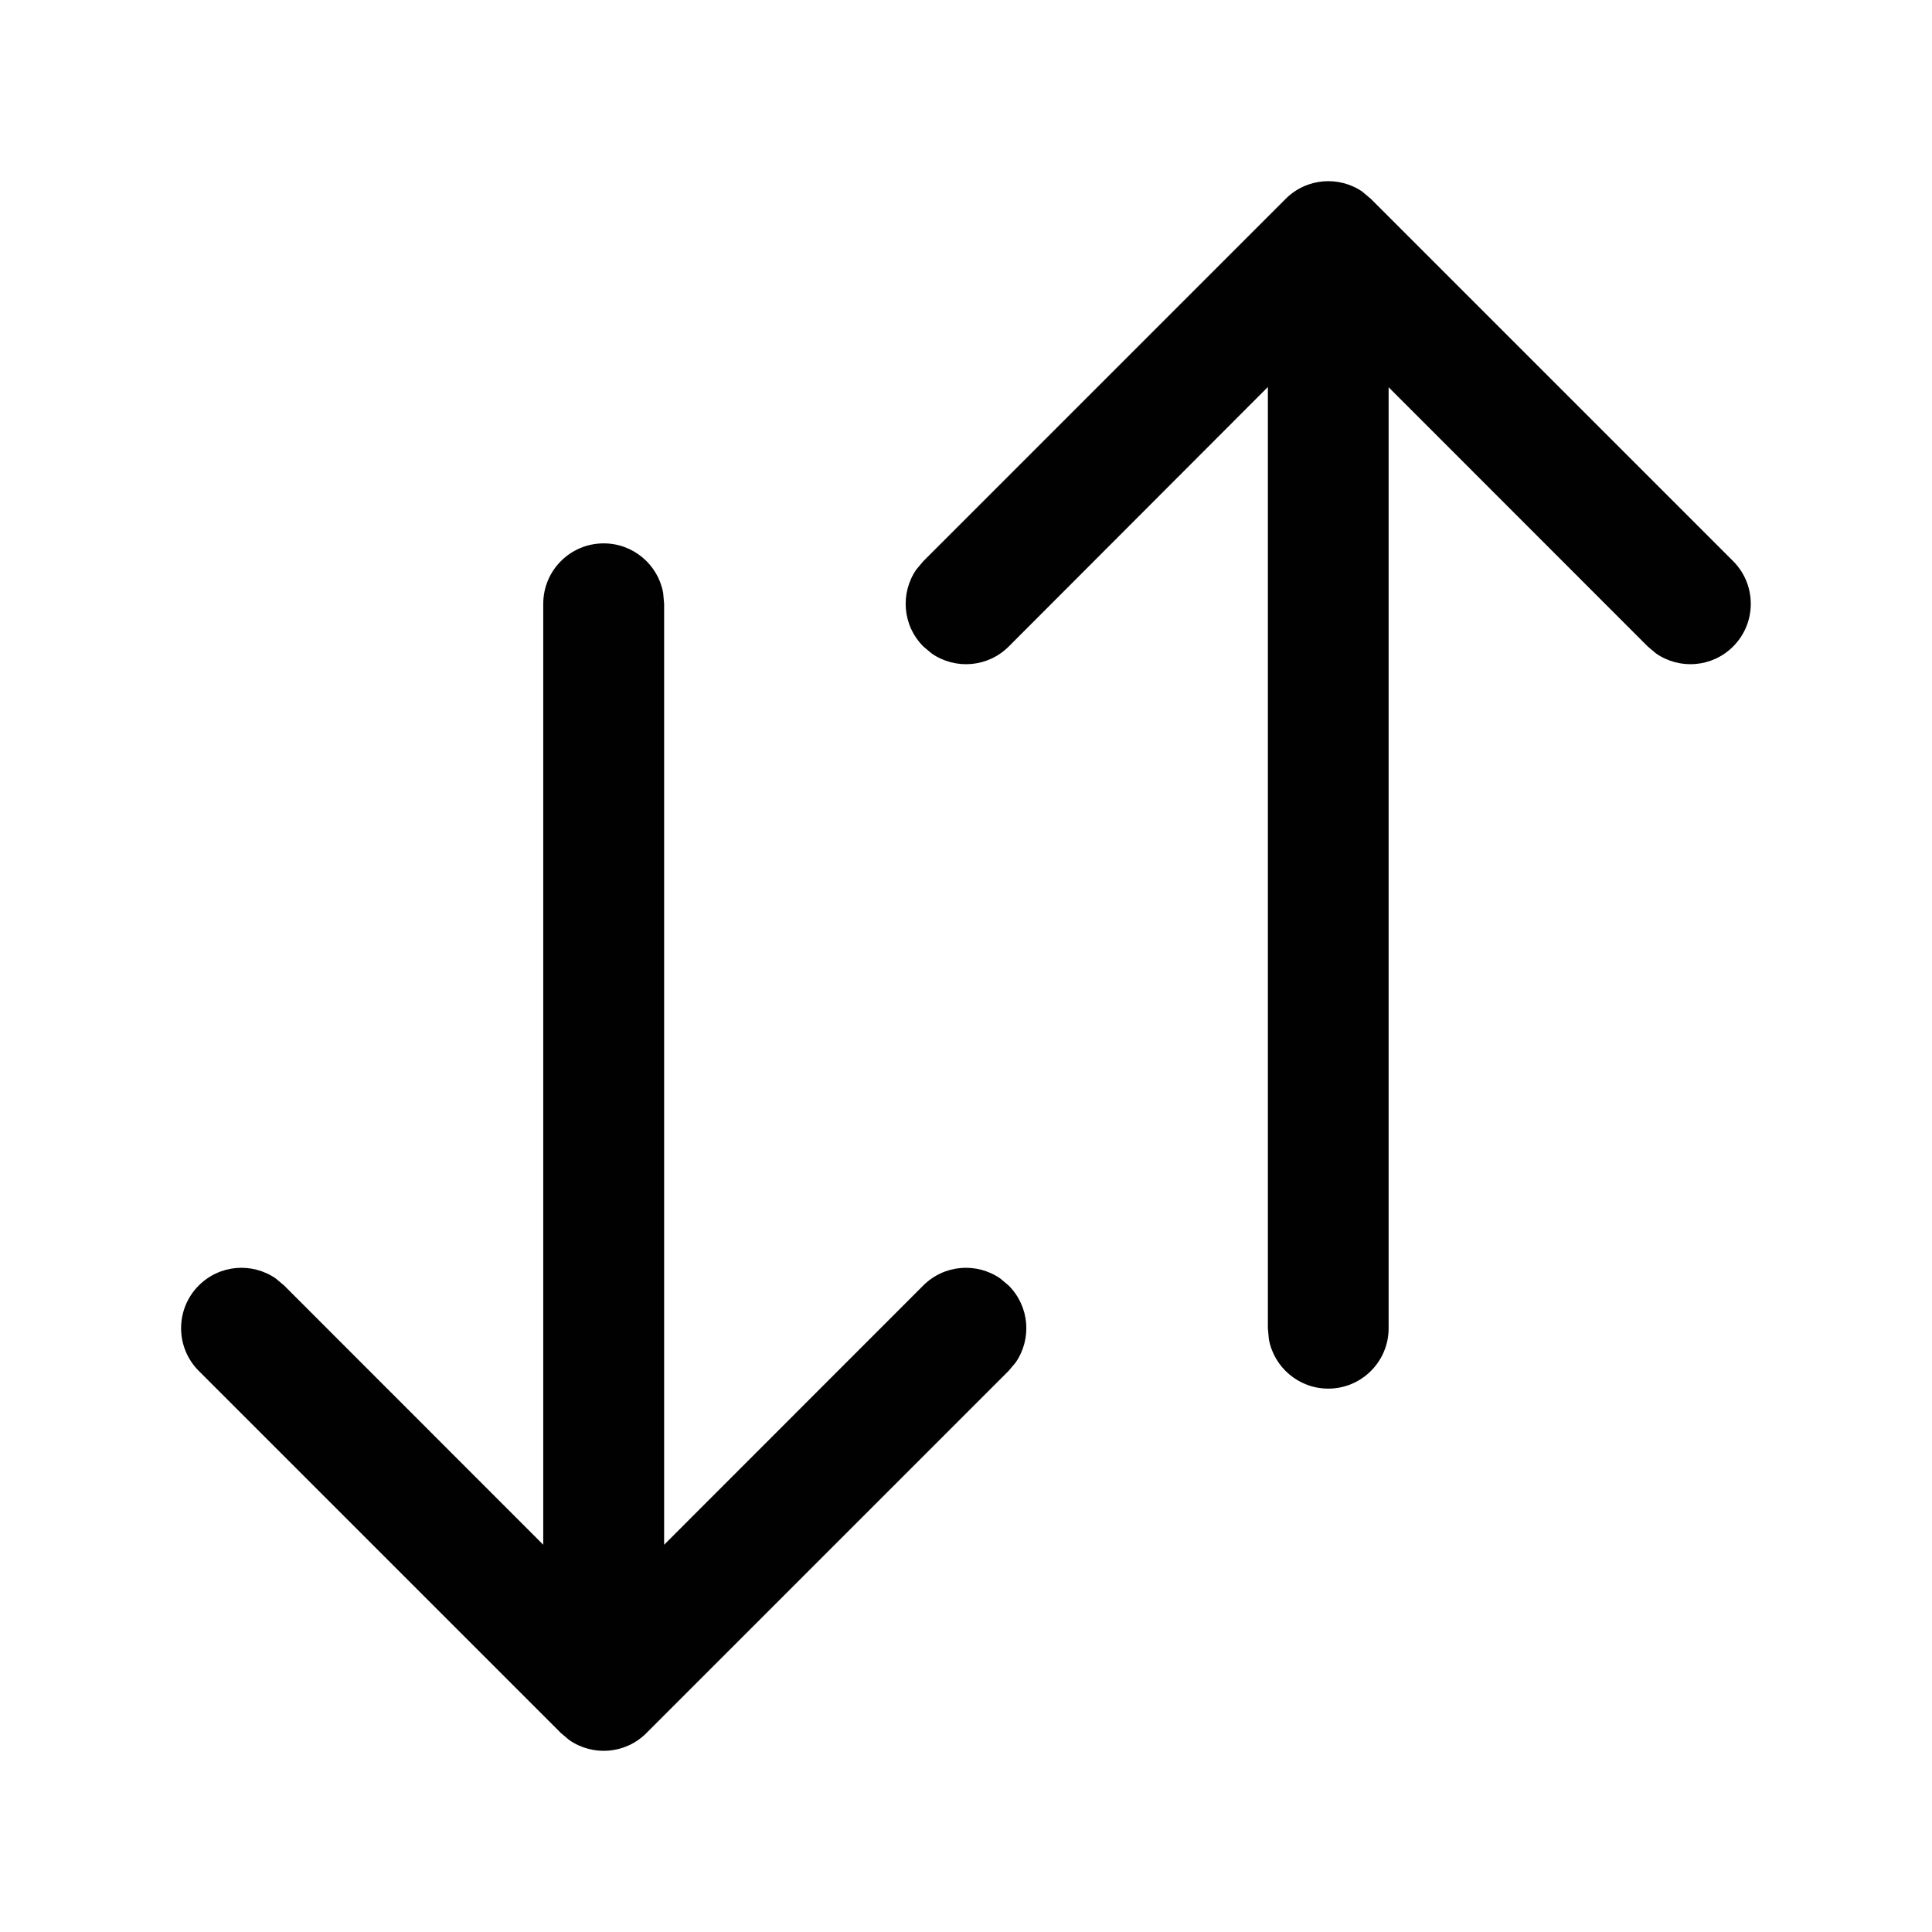 <svg height="16" viewBox="0 0 16 16" width="16" xmlns="http://www.w3.org/2000/svg"><path d="m5 4.5c.245 0 .45.177.492.41l.008.09v7.793l2.146-2.147c.174-.174.443-.193.638-.058l.069.058c.174.174.193.443.058.638l-.058.069-3 3c-.174.174-.443.193-.638.058l-.069-.058-3-3c-.195-.195-.195-.512 0-.707.174-.174.443-.193.638-.058l.069.058 2.146 2.147v-7.793c0-.276.224-.5.5-.5zm6.284-2.911.069.058 3 3c.195.195.195.512 0 .707-.174.174-.443.193-.638.058l-.069-.058-2.146-2.147v7.793c0 .276-.224.5-.5.5-.245 0-.45-.177-.492-.41l-.008-.09v-7.795l-2.146 2.149c-.174.174-.443.193-.638.058l-.069-.058c-.174-.174-.193-.443-.058-.638l.058-.069 3-3c.174-.174.443-.193.638-.058z" fill="#010101"/></svg>
